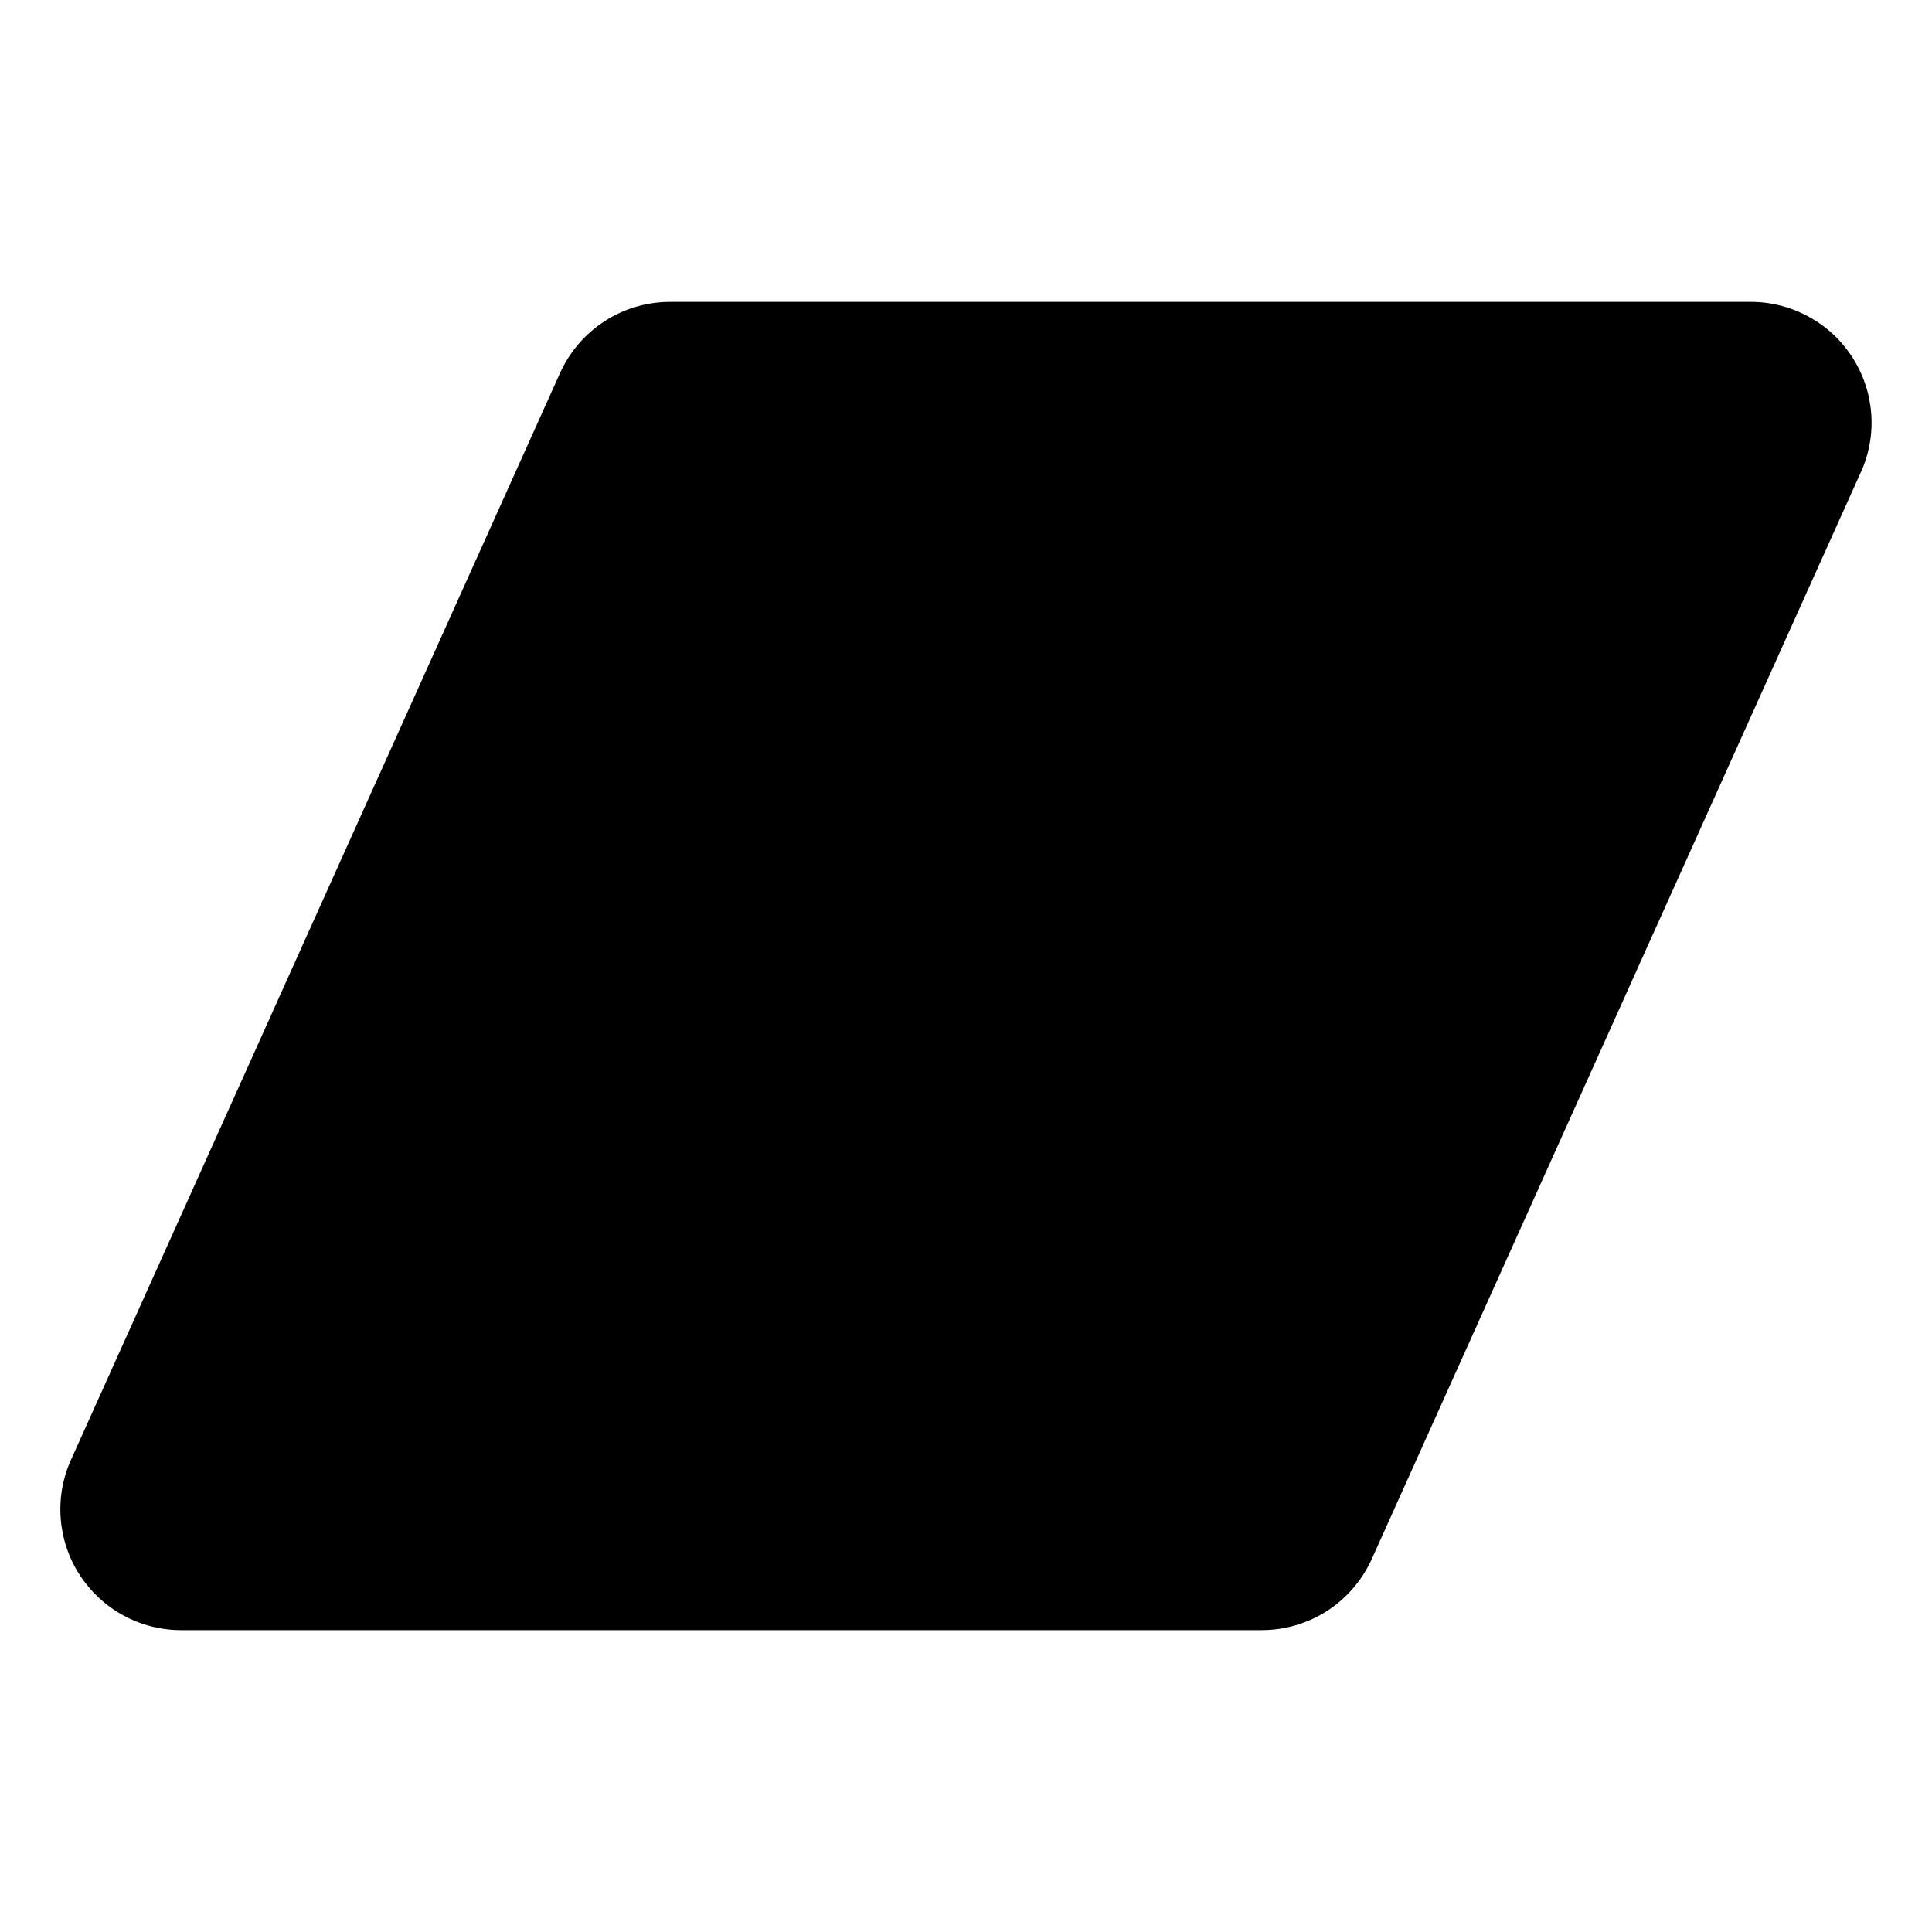<svg width="24" height="24" viewBox="0 0 24 24" fill="none" xmlns="http://www.w3.org/2000/svg">
<path d="M23.116 5.866L17.041 19.366C16.922 19.629 16.73 19.853 16.488 20.01C16.245 20.167 15.962 20.25 15.673 20.25H2.249C1.999 20.25 1.752 20.187 1.532 20.067C1.312 19.947 1.126 19.774 0.99 19.564C0.854 19.354 0.773 19.113 0.754 18.863C0.735 18.613 0.779 18.362 0.882 18.134L6.957 4.634C7.076 4.371 7.268 4.147 7.511 3.99C7.753 3.833 8.036 3.75 8.325 3.75H21.749C22 3.75 22.246 3.813 22.466 3.933C22.686 4.052 22.873 4.225 23.009 4.436C23.145 4.646 23.226 4.887 23.245 5.137C23.264 5.387 23.22 5.637 23.117 5.866H23.116Z" fill="black"/>
</svg>
